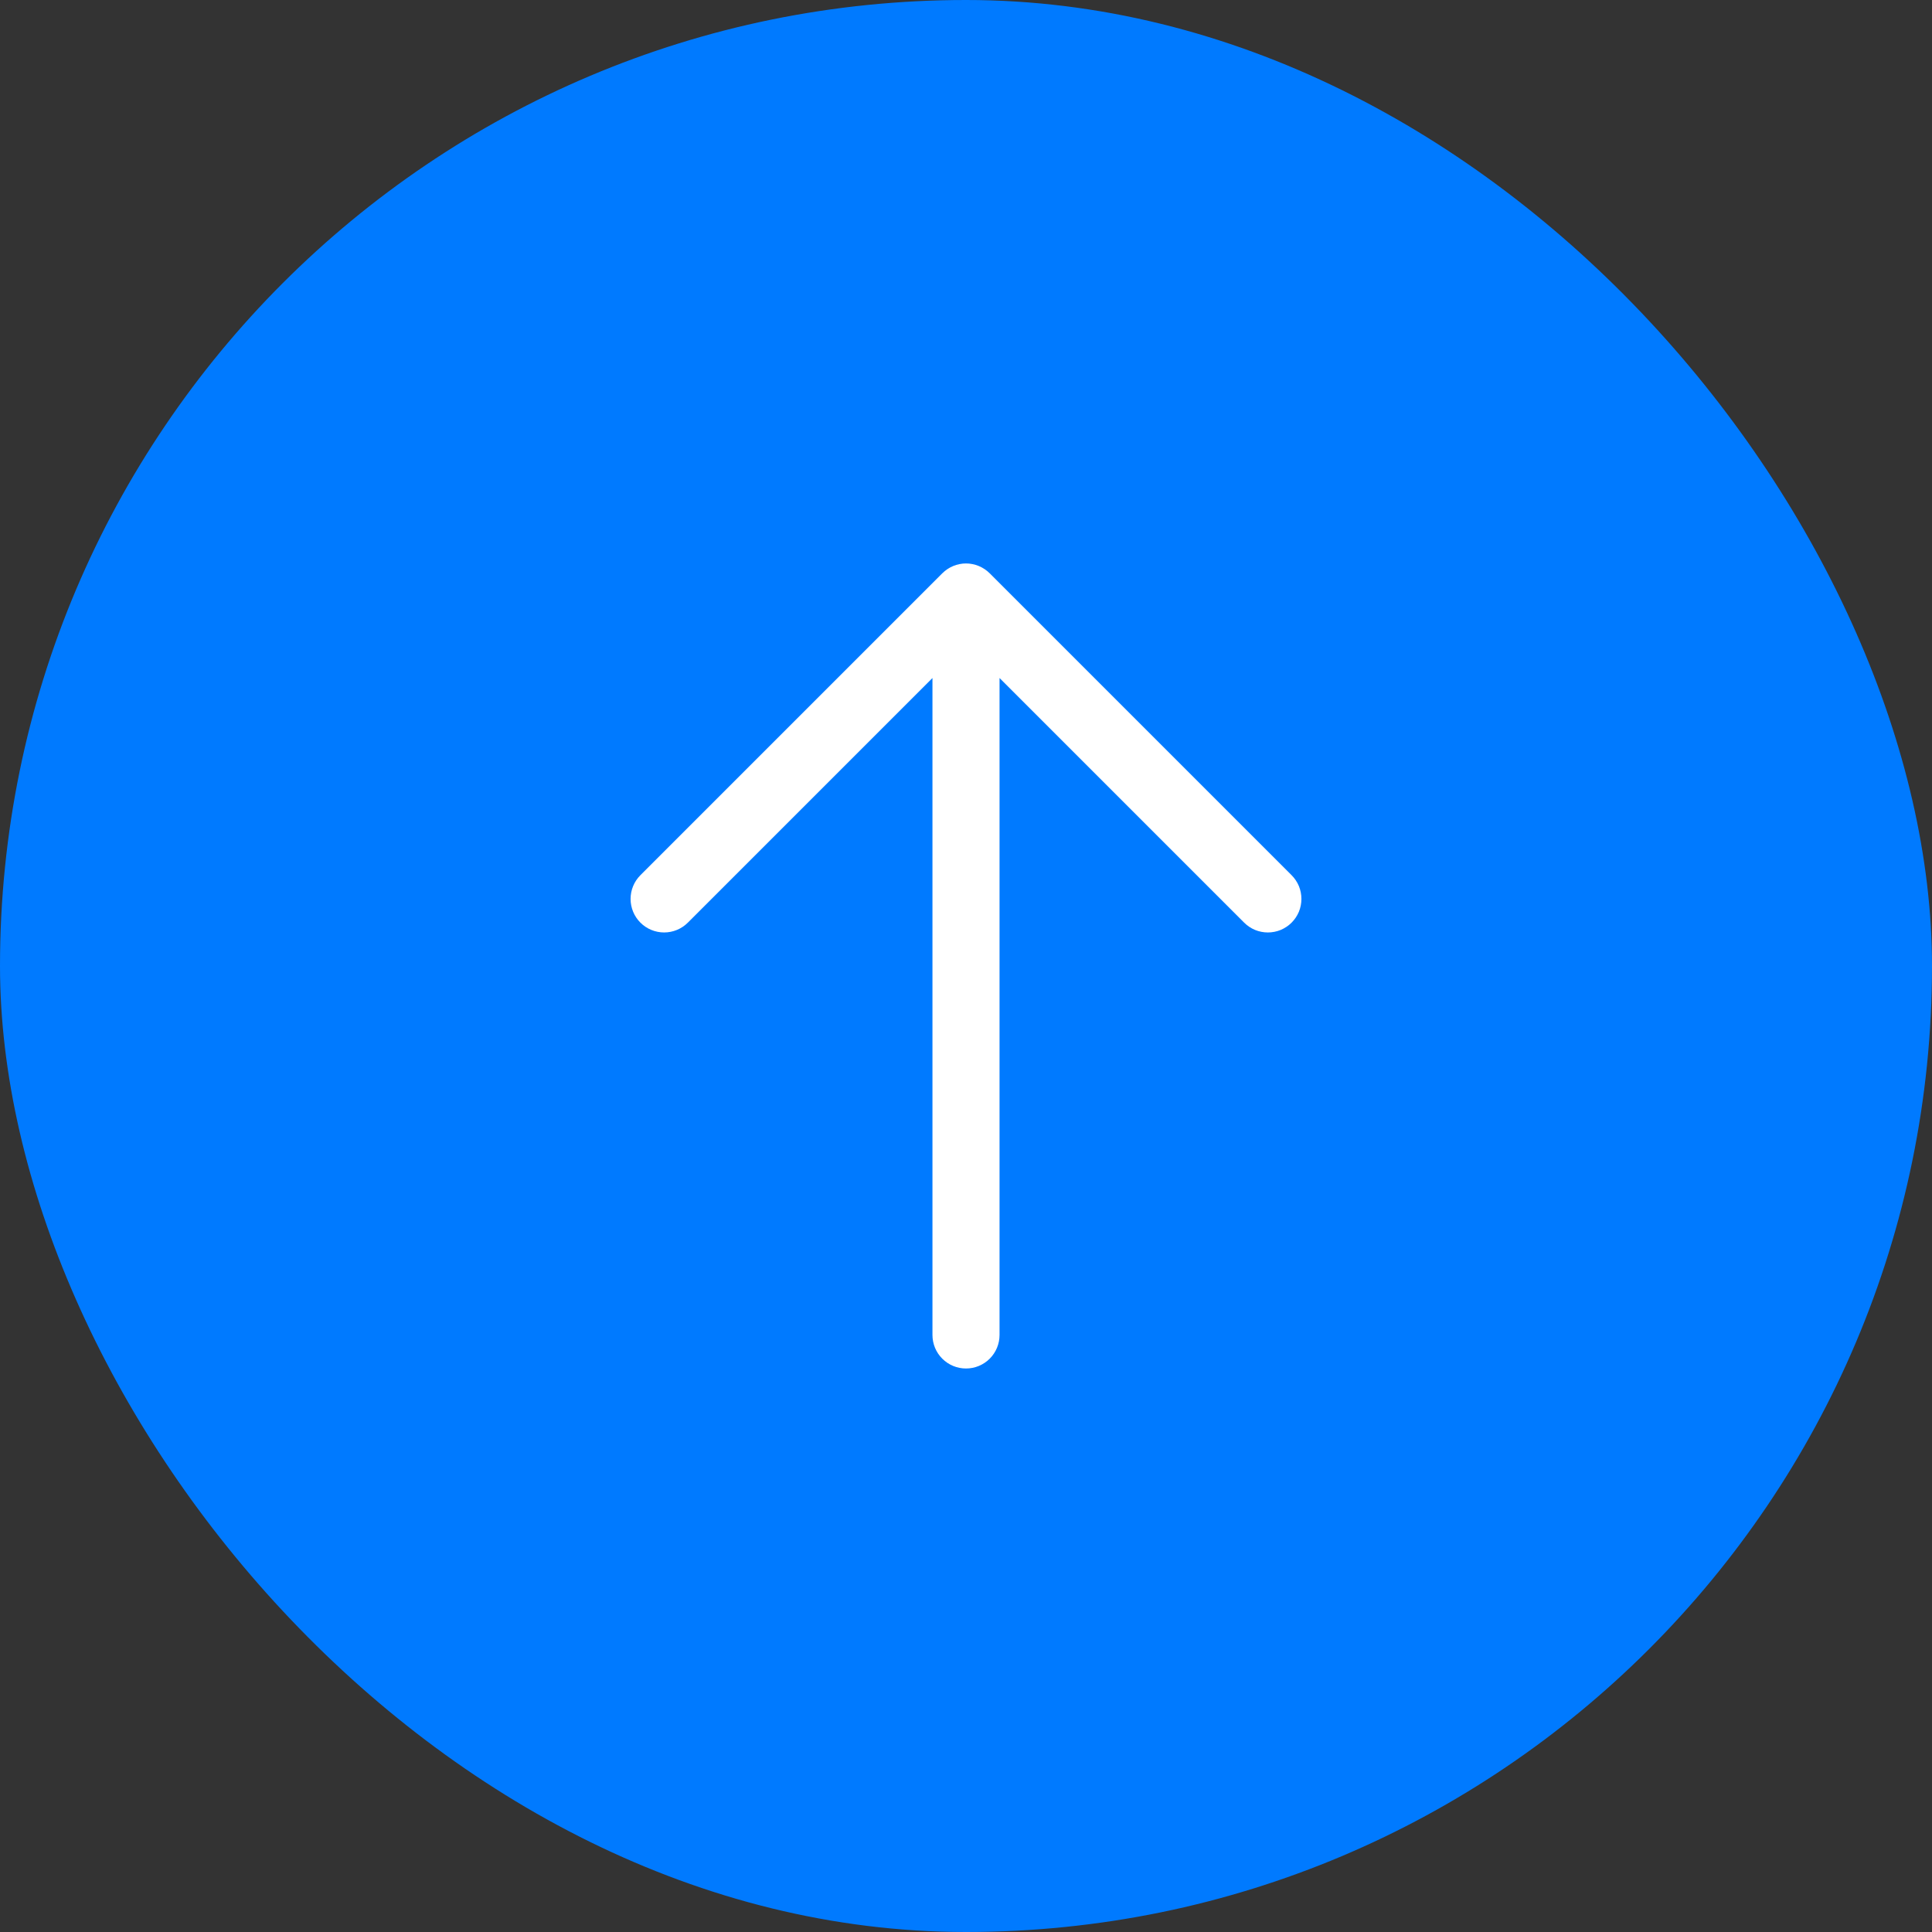 <svg width="36" height="36" viewBox="0 0 36 36" fill="none" xmlns="http://www.w3.org/2000/svg">
<rect x="0" y="0" width="36" height="36" fill="#333333" stroke="none"/>
<rect width="36" height="36" rx="18" fill="#007AFF"/>
<path d="M24.067 17.192C24.009 17.25 23.94 17.296 23.864 17.328C23.788 17.359 23.707 17.375 23.625 17.375C23.543 17.375 23.462 17.359 23.386 17.328C23.31 17.296 23.241 17.25 23.183 17.192L18.625 12.634V24.875C18.625 25.041 18.559 25.2 18.442 25.317C18.325 25.434 18.166 25.5 18 25.5C17.834 25.5 17.675 25.434 17.558 25.317C17.441 25.2 17.375 25.041 17.375 24.875V12.634L12.817 17.192C12.7 17.309 12.541 17.375 12.375 17.375C12.209 17.375 12.05 17.309 11.933 17.192C11.816 17.075 11.75 16.916 11.75 16.75C11.75 16.584 11.816 16.425 11.933 16.308L17.558 10.683C17.616 10.625 17.685 10.579 17.761 10.547C17.837 10.516 17.918 10.499 18 10.499C18.082 10.499 18.163 10.516 18.239 10.547C18.315 10.579 18.384 10.625 18.442 10.683L24.067 16.308C24.125 16.366 24.171 16.435 24.203 16.511C24.234 16.587 24.25 16.668 24.25 16.75C24.25 16.832 24.234 16.913 24.203 16.989C24.171 17.065 24.125 17.134 24.067 17.192Z" fill="white"/>
</svg>
